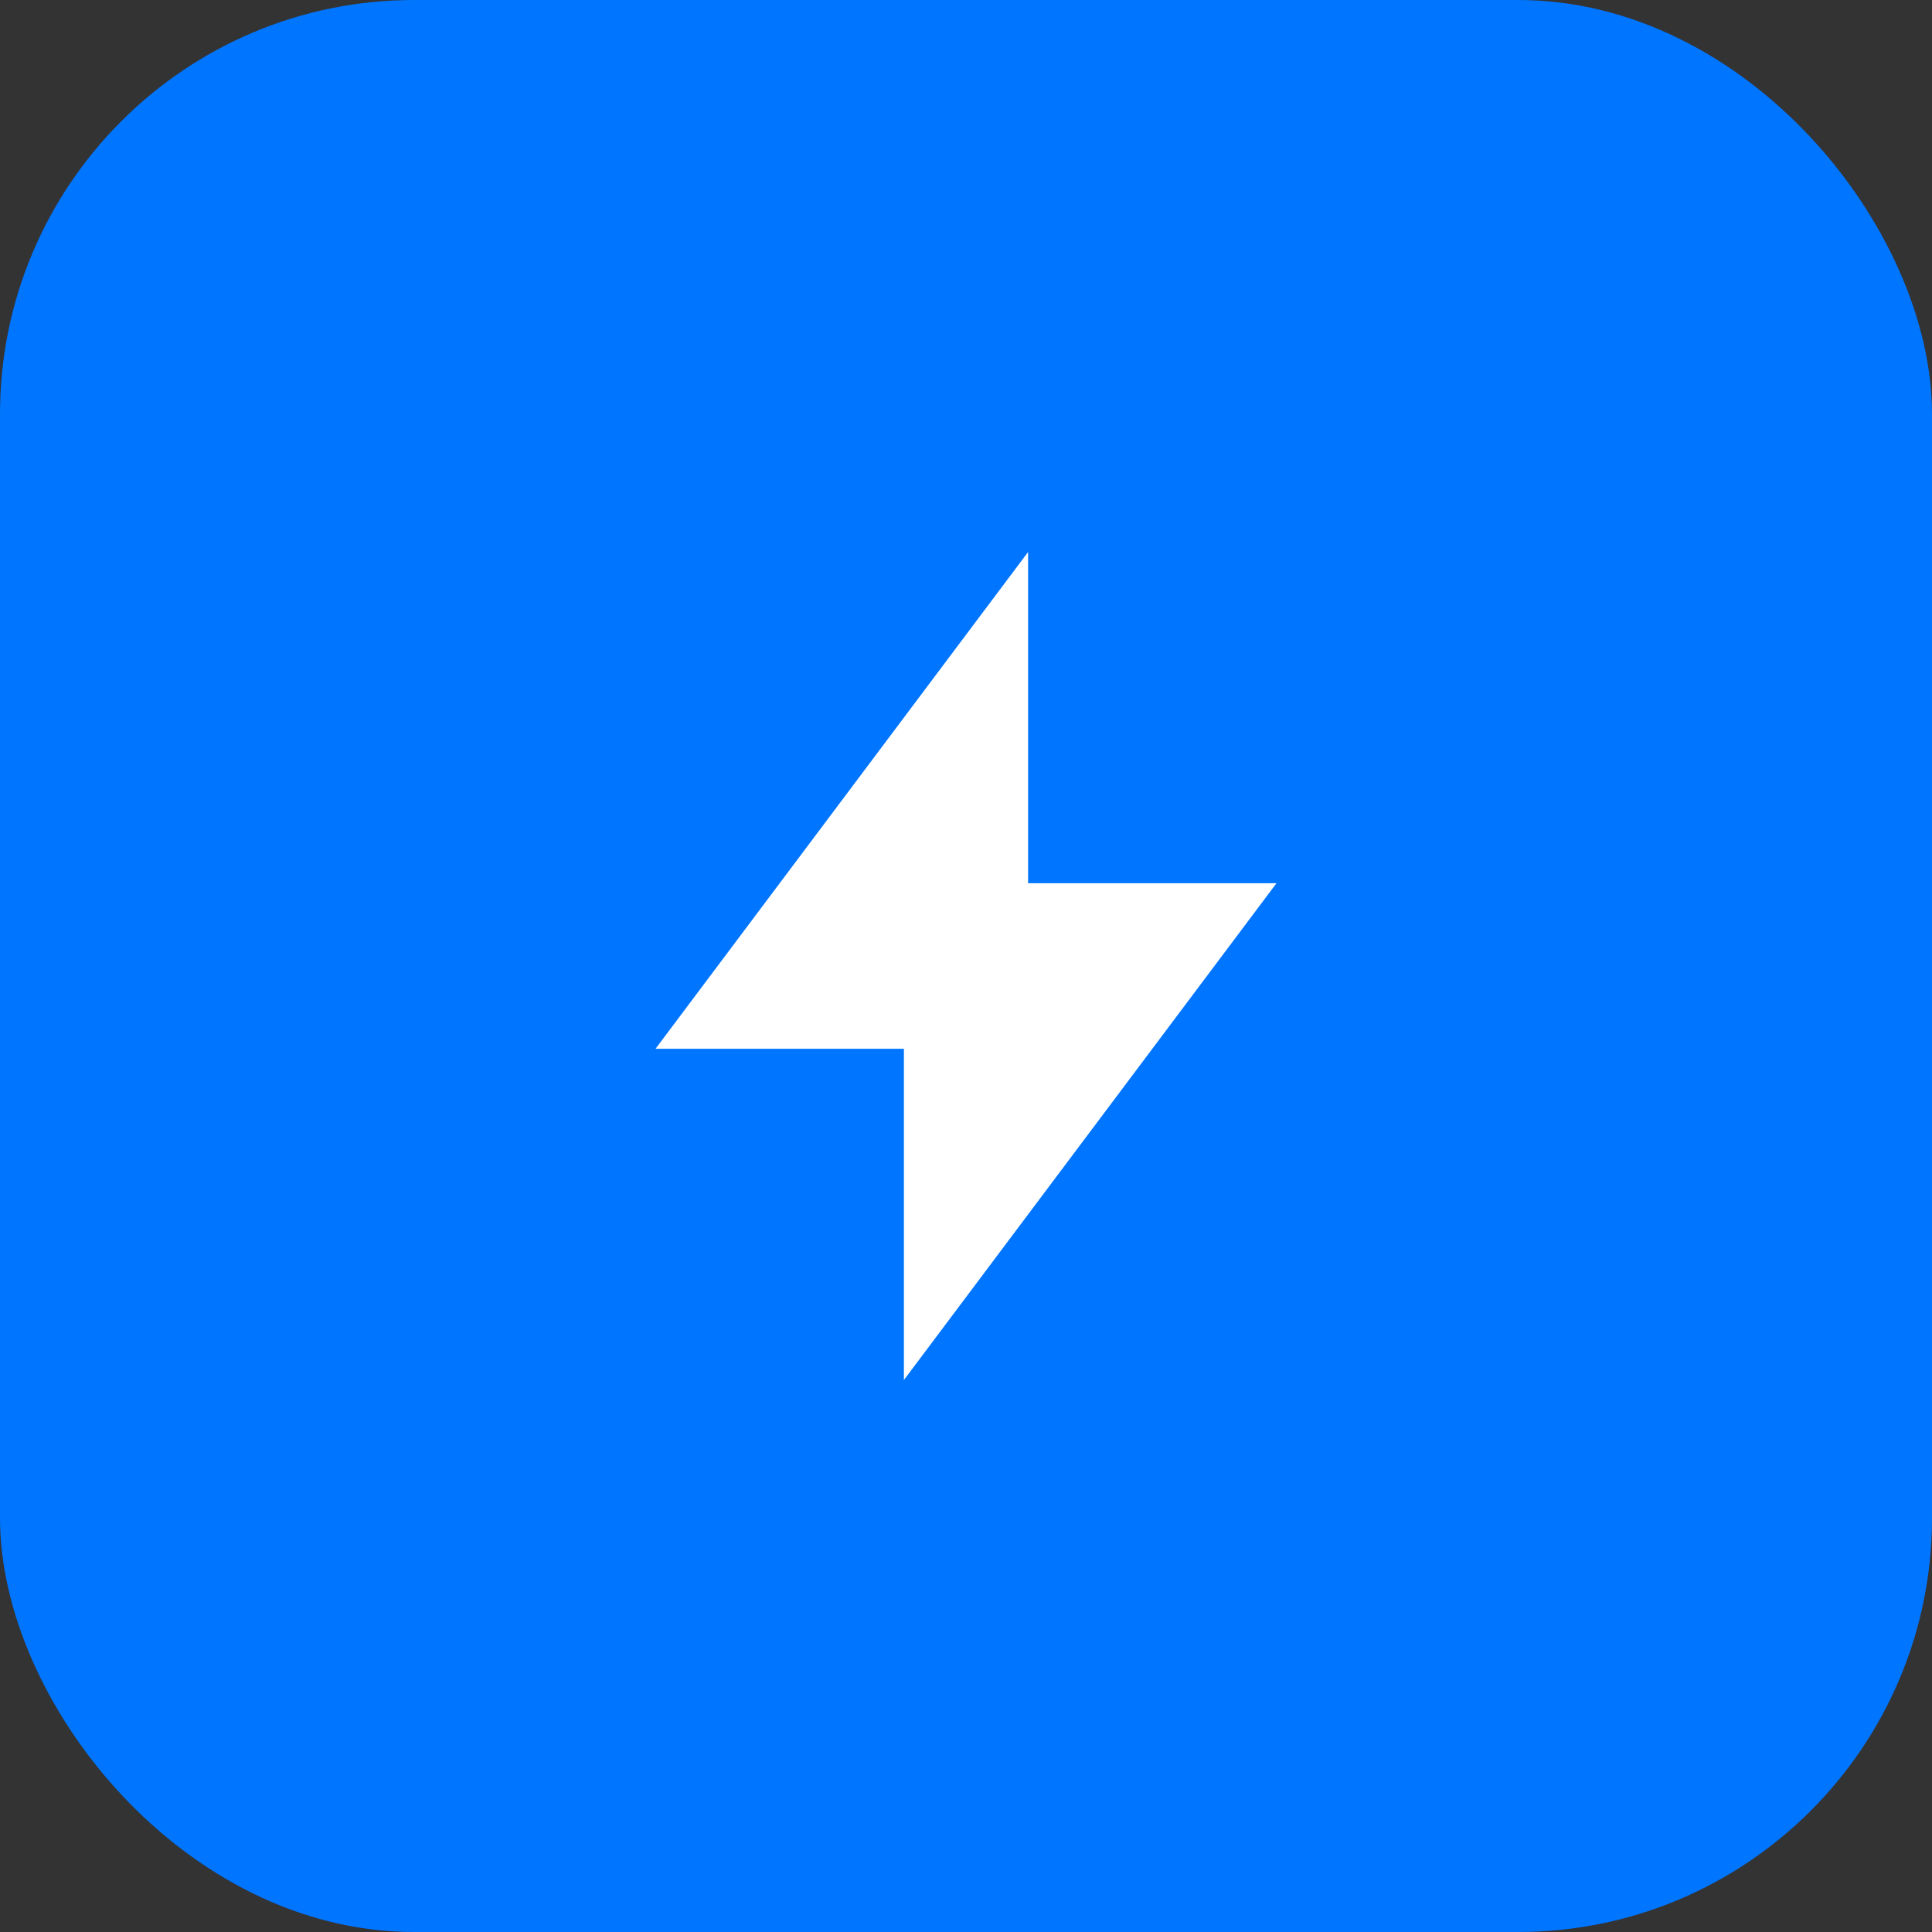 <svg width="56" height="56" viewBox="0 0 56 56" fill="none" xmlns="http://www.w3.org/2000/svg">
<rect x="0" y="0" width="56" height="56" fill="#333333" stroke="none"/>
<rect y="-0" width="56" height="56" rx="12" fill="#0075FF"/>
<path d="M29.8 16L29.8 25.6L37 25.6L26.2 40L26.2 30.4L19 30.4L29.8 16Z" fill="white"/>
</svg>
